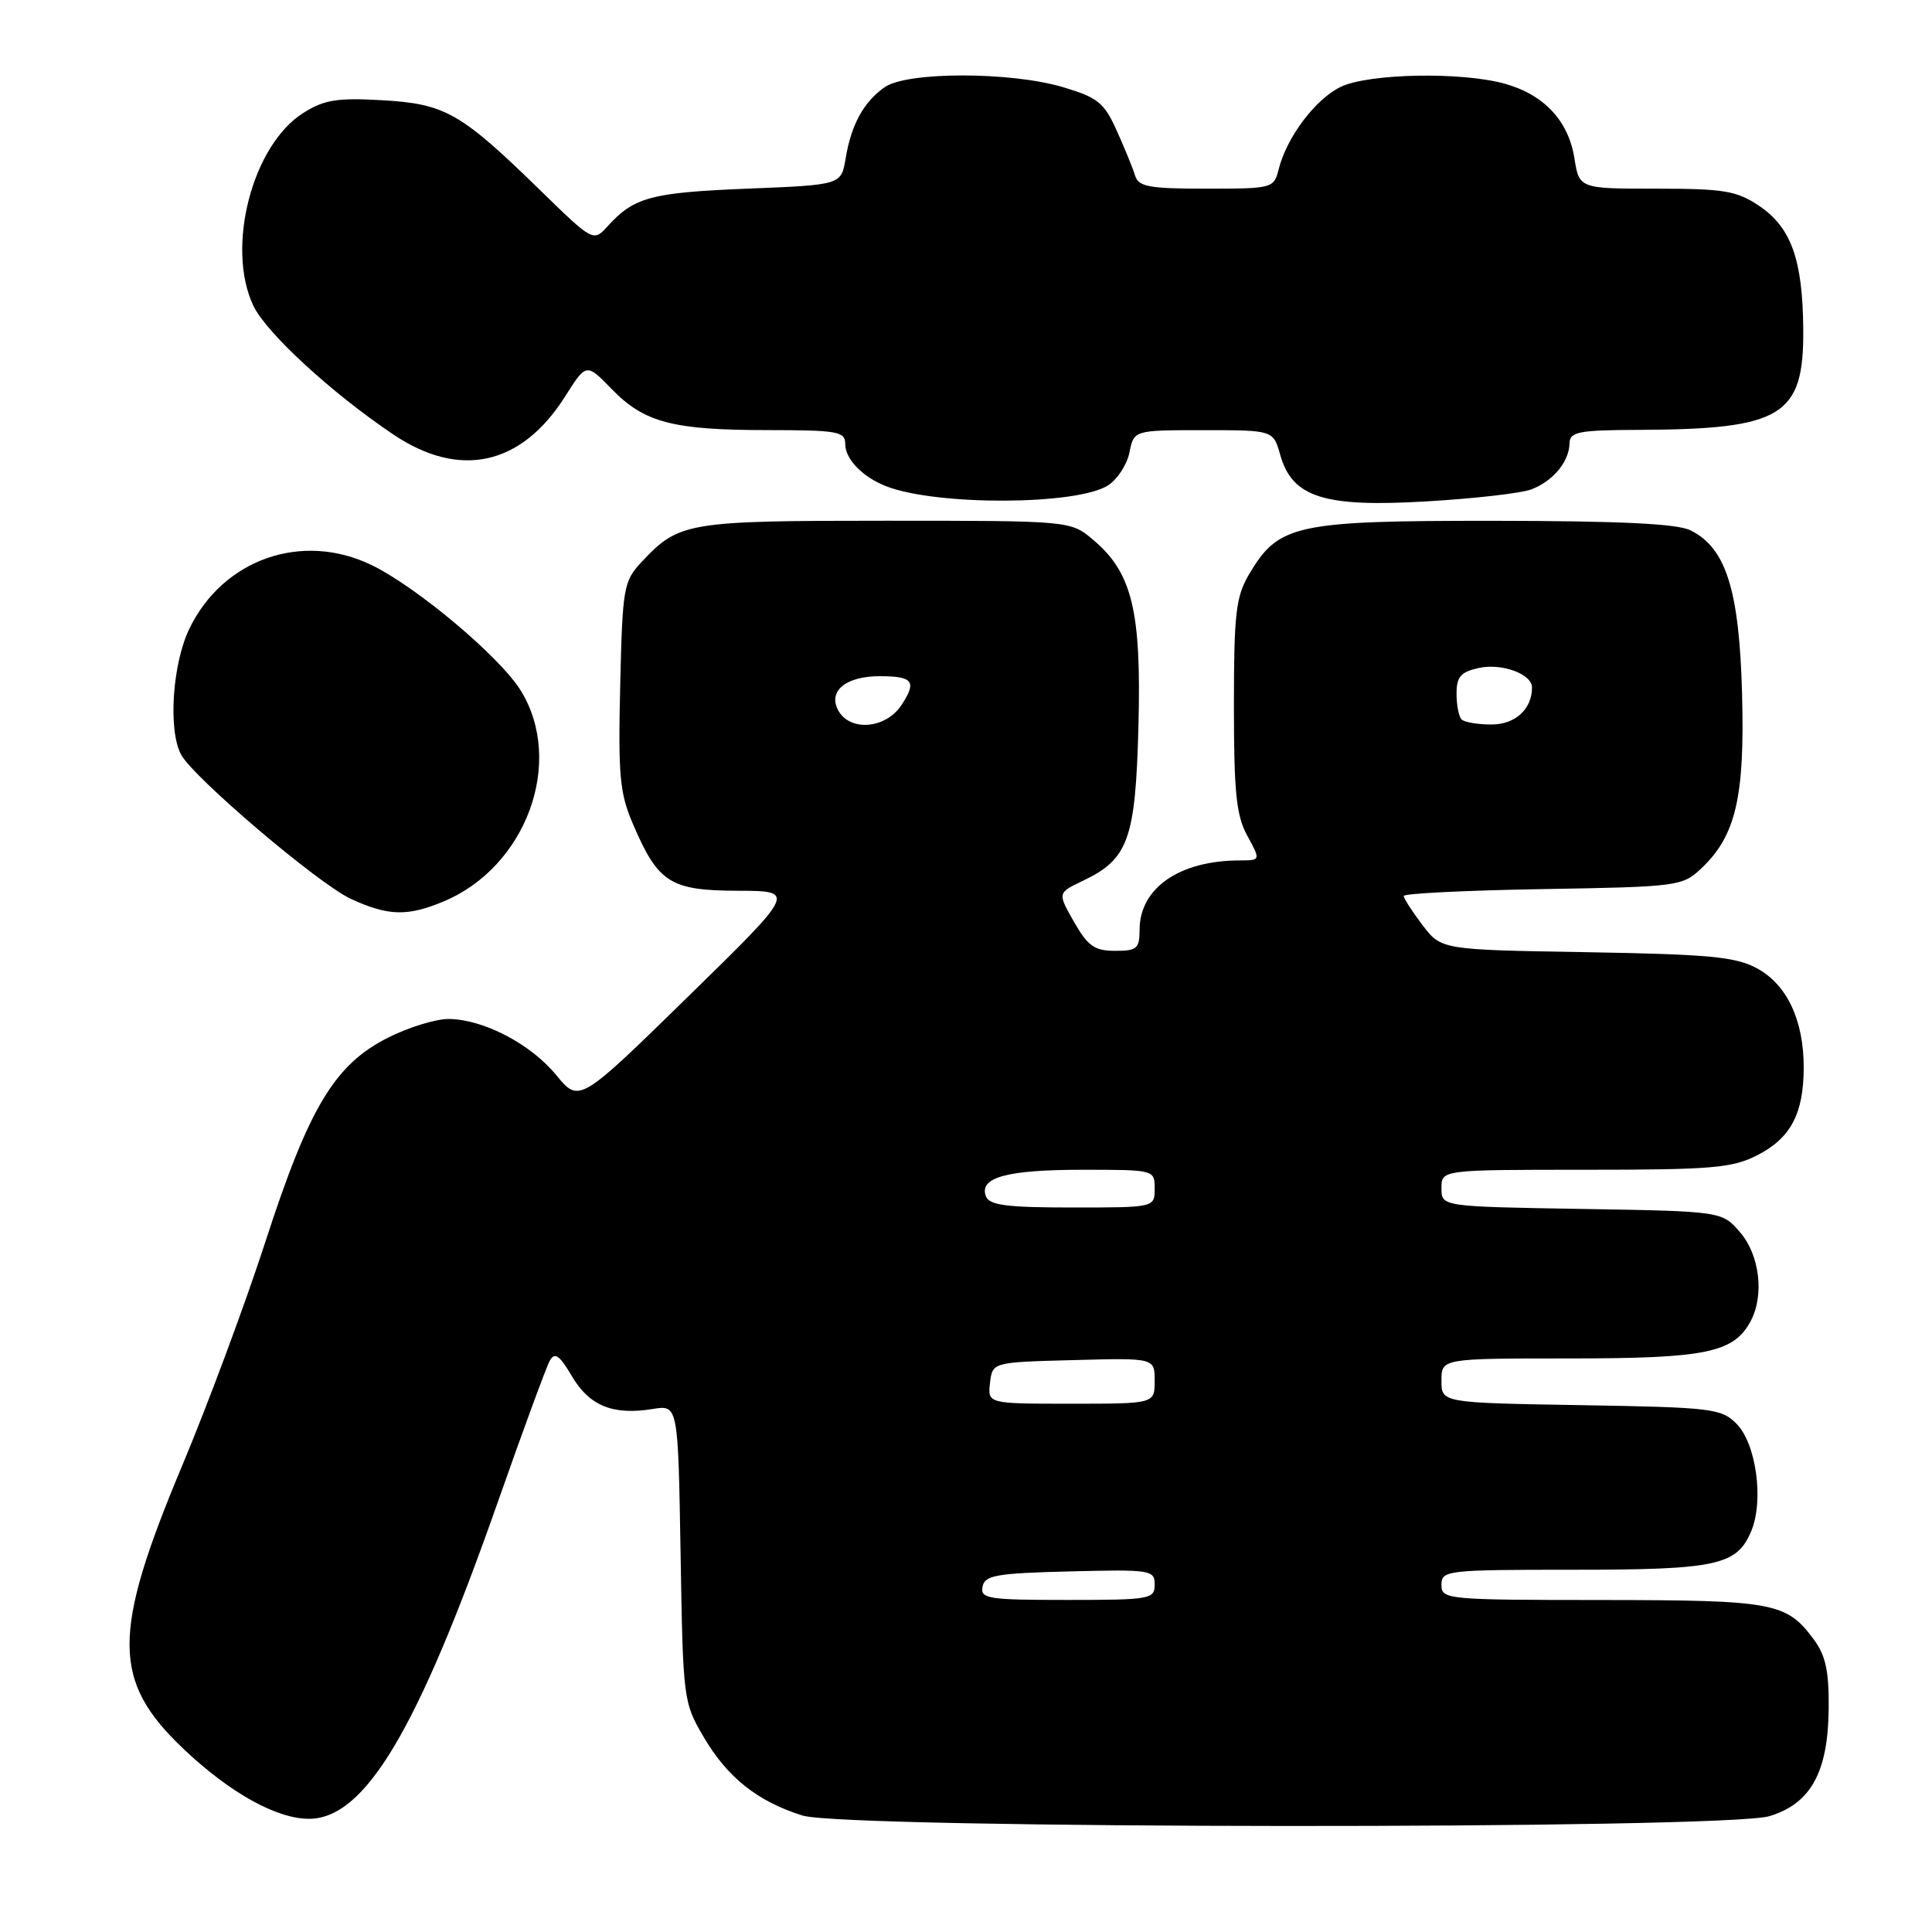 <?xml version="1.0" encoding="UTF-8" standalone="no"?>
<!DOCTYPE svg PUBLIC "-//W3C//DTD SVG 1.1//EN" "http://www.w3.org/Graphics/SVG/1.1/DTD/svg11.dtd" >
<svg xmlns="http://www.w3.org/2000/svg" xmlns:xlink="http://www.w3.org/1999/xlink" version="1.1" viewBox="0 0 256 256">
 <g >
 <path fill="currentColor"
d=" M 234.46 240.65 C 239.93 239.00 242.23 234.83 242.31 226.43 C 242.36 221.44 241.91 219.36 240.34 217.24 C 236.70 212.33 235.06 212.03 212.25 212.01 C 191.67 212.00 191.00 211.94 191.00 210.00 C 191.00 208.08 191.67 208.00 208.45 208.00 C 227.52 208.00 230.17 207.42 232.06 202.85 C 233.74 198.79 232.70 191.25 230.08 188.64 C 228.08 186.63 226.79 186.48 209.47 186.19 C 191.00 185.88 191.00 185.88 191.00 182.94 C 191.00 180.00 191.00 180.00 208.05 180.00 C 226.07 180.00 229.73 179.24 231.97 175.06 C 233.80 171.64 233.17 166.31 230.59 163.31 C 228.18 160.50 228.18 160.50 209.59 160.19 C 191.00 159.88 191.00 159.88 191.00 157.44 C 191.00 155.00 191.00 155.00 210.04 155.00 C 226.84 155.00 229.52 154.77 232.84 153.08 C 237.28 150.81 239.00 147.57 239.00 141.42 C 239.00 135.18 236.79 130.48 232.83 128.32 C 230.01 126.78 226.55 126.45 210.24 126.17 C 190.98 125.85 190.98 125.85 188.49 122.58 C 187.12 120.78 186.00 119.04 186.00 118.72 C 186.00 118.39 194.29 117.98 204.42 117.81 C 222.29 117.51 222.92 117.43 225.40 115.10 C 230.00 110.77 231.21 105.64 230.83 91.88 C 230.46 78.17 228.71 72.61 224.00 70.27 C 222.22 69.39 214.69 69.03 197.98 69.01 C 171.61 69.00 169.42 69.48 165.50 76.11 C 163.76 79.07 163.50 81.30 163.50 93.50 C 163.50 105.02 163.81 108.07 165.28 110.75 C 167.05 114.00 167.05 114.00 164.28 114.01 C 156.27 114.02 151.00 117.68 151.00 123.22 C 151.00 125.69 150.64 126.00 147.75 125.99 C 145.03 125.99 144.14 125.36 142.31 122.15 C 140.12 118.31 140.12 118.31 143.51 116.70 C 149.52 113.83 150.46 111.22 150.85 96.20 C 151.25 80.95 150.01 75.87 144.85 71.53 C 141.85 69.00 141.85 69.00 117.37 69.00 C 91.01 69.00 89.96 69.18 85.00 74.48 C 82.63 77.02 82.48 77.84 82.18 90.83 C 81.90 102.75 82.11 105.10 83.87 109.19 C 87.21 116.98 88.80 118.00 97.75 118.03 C 105.50 118.05 105.50 118.05 91.13 132.10 C 76.75 146.16 76.75 146.16 73.70 142.45 C 70.28 138.30 64.05 135.06 59.45 135.02 C 57.77 135.01 54.17 136.11 51.45 137.48 C 44.36 141.03 40.96 146.67 35.18 164.50 C 32.50 172.75 27.55 186.07 24.18 194.11 C 14.78 216.52 14.81 222.75 24.37 231.79 C 30.48 237.57 36.65 241.00 40.93 241.00 C 48.35 241.00 55.30 229.35 65.92 199.15 C 69.27 189.61 72.39 181.12 72.85 180.30 C 73.51 179.12 74.13 179.56 75.79 182.37 C 78.11 186.29 81.21 187.55 86.48 186.70 C 89.85 186.15 89.85 186.15 90.18 205.82 C 90.50 225.22 90.54 225.57 93.25 230.18 C 96.41 235.55 100.38 238.70 106.34 240.57 C 112.08 242.36 228.52 242.44 234.46 240.65 Z  M 58.77 119.45 C 69.75 114.87 74.84 100.95 69.00 91.50 C 66.25 87.04 55.22 77.77 49.23 74.87 C 40.03 70.42 29.57 74.07 25.10 83.29 C 22.84 87.95 22.26 96.75 23.99 99.98 C 25.63 103.04 42.21 117.13 46.50 119.11 C 51.42 121.38 53.99 121.45 58.77 119.45 Z  M 146.78 64.34 C 148.04 63.55 149.33 61.58 149.66 59.95 C 150.25 57.00 150.25 57.00 159.48 57.00 C 168.71 57.00 168.71 57.00 169.63 60.25 C 171.22 65.90 175.39 67.24 188.98 66.44 C 195.30 66.07 201.56 65.36 202.90 64.85 C 205.79 63.75 207.92 61.18 207.97 58.75 C 208.00 57.21 209.14 56.99 217.25 56.96 C 236.18 56.87 239.03 55.12 238.94 43.64 C 238.87 34.41 237.34 30.14 233.10 27.28 C 230.11 25.28 228.47 25.00 219.48 25.00 C 209.26 25.00 209.26 25.00 208.61 20.93 C 207.82 15.99 204.57 12.53 199.38 11.09 C 193.63 9.49 181.36 9.73 177.65 11.51 C 174.31 13.12 170.50 18.17 169.43 22.43 C 168.80 24.95 168.61 25.00 159.86 25.00 C 152.23 25.00 150.86 24.75 150.40 23.25 C 150.11 22.29 149.01 19.61 147.97 17.30 C 146.30 13.60 145.46 12.92 140.86 11.55 C 133.89 9.48 120.19 9.48 117.23 11.55 C 114.44 13.50 112.79 16.52 112.05 21.00 C 111.47 24.50 111.47 24.50 98.99 25.00 C 86.32 25.51 84.00 26.13 80.55 29.94 C 78.62 32.07 78.62 32.07 71.56 25.19 C 61.05 14.93 58.97 13.75 50.62 13.28 C 44.68 12.94 42.95 13.22 40.20 14.96 C 33.42 19.22 29.91 32.78 33.57 40.51 C 35.28 44.10 43.93 52.07 52.10 57.56 C 60.91 63.49 69.07 61.70 74.87 52.55 C 77.69 48.09 77.69 48.09 81.05 51.55 C 85.36 55.99 89.13 56.99 101.75 56.99 C 111.04 57.00 112.00 57.17 112.00 58.85 C 112.00 60.86 114.35 63.26 117.50 64.46 C 124.19 67.02 142.61 66.95 146.78 64.34 Z  M 130.19 210.25 C 130.48 208.73 131.99 208.46 141.76 208.22 C 152.49 207.95 153.00 208.03 153.00 209.97 C 153.00 211.89 152.40 212.00 141.43 212.00 C 130.94 212.00 129.88 211.84 130.19 210.25 Z  M 131.18 183.25 C 131.50 180.50 131.50 180.50 142.25 180.22 C 153.00 179.93 153.00 179.93 153.00 182.97 C 153.00 186.00 153.00 186.00 141.93 186.00 C 130.87 186.00 130.87 186.00 131.18 183.25 Z  M 130.64 158.52 C 129.69 156.02 133.38 155.00 143.43 155.00 C 152.97 155.00 153.00 155.01 153.00 157.50 C 153.00 160.00 153.00 160.00 142.11 160.00 C 133.40 160.00 131.10 159.70 130.64 158.52 Z  M 111.06 94.11 C 109.69 91.56 112.09 89.60 116.56 89.60 C 120.98 89.60 121.51 90.29 119.46 93.41 C 117.38 96.59 112.60 96.98 111.06 94.11 Z  M 193.67 95.33 C 193.30 94.97 193.00 93.43 193.00 91.91 C 193.00 89.68 193.55 89.04 195.94 88.51 C 199.00 87.84 203.00 89.31 203.00 91.10 C 203.00 93.97 200.77 96.00 197.63 96.00 C 195.82 96.00 194.03 95.70 193.67 95.33 Z "/>
</g>
</svg>